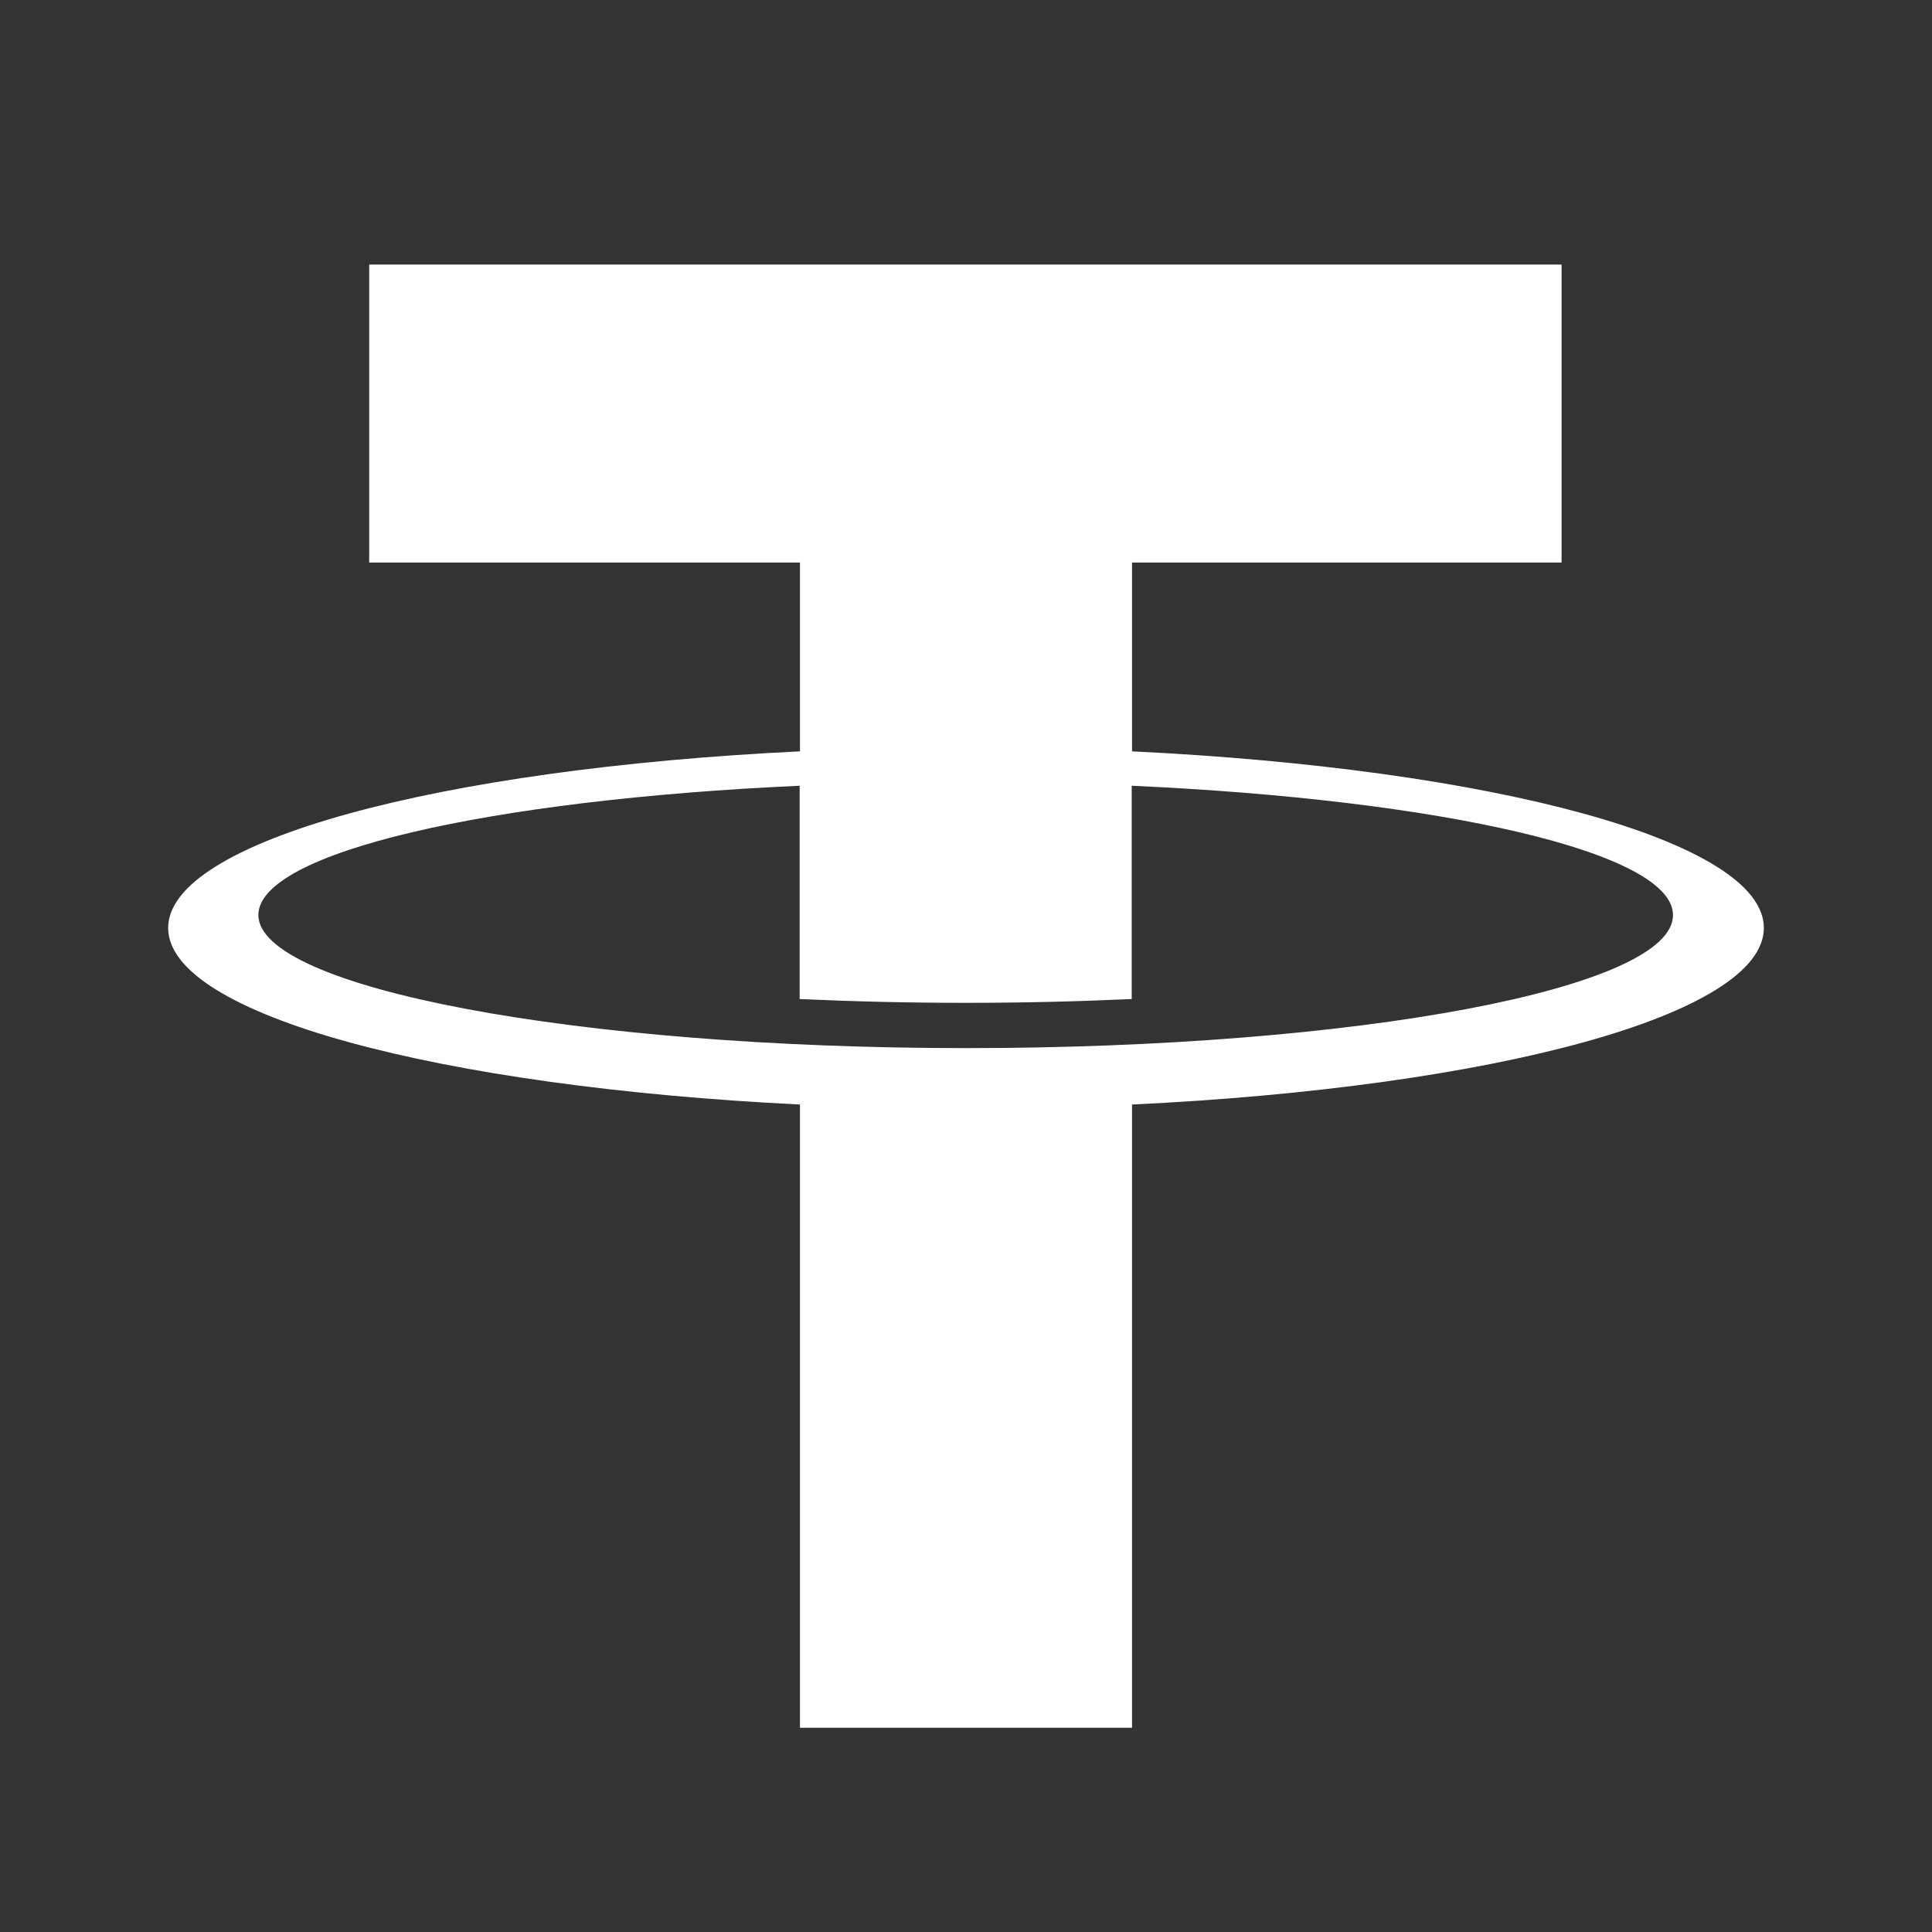 <svg width="30" height="30" viewBox="0 0 30 30" fill="none" xmlns="http://www.w3.org/2000/svg">
<rect x="0" y="0" width="30" height="30" fill="#333333" stroke="none"/>
<path d="M17.578 11.667V8.735H24.248V4.108H5.733V8.735H12.422V11.667C6.818 11.937 2.611 13.062 2.611 14.409C2.611 15.757 6.813 16.875 12.422 17.151V26.829H17.578V17.151C23.182 16.884 27.389 15.759 27.389 14.409C27.389 13.059 23.187 11.937 17.578 11.667ZM15 16.275C8.932 16.275 4.012 15.337 4.012 14.208C4.012 13.235 7.596 12.419 12.417 12.201V15.513C13.247 15.551 14.109 15.572 14.995 15.572C15.881 15.572 16.748 15.551 17.573 15.513V12.201C22.394 12.419 25.978 13.235 25.978 14.208C25.987 15.349 21.068 16.275 15 16.275Z" fill="white"/>
</svg>
